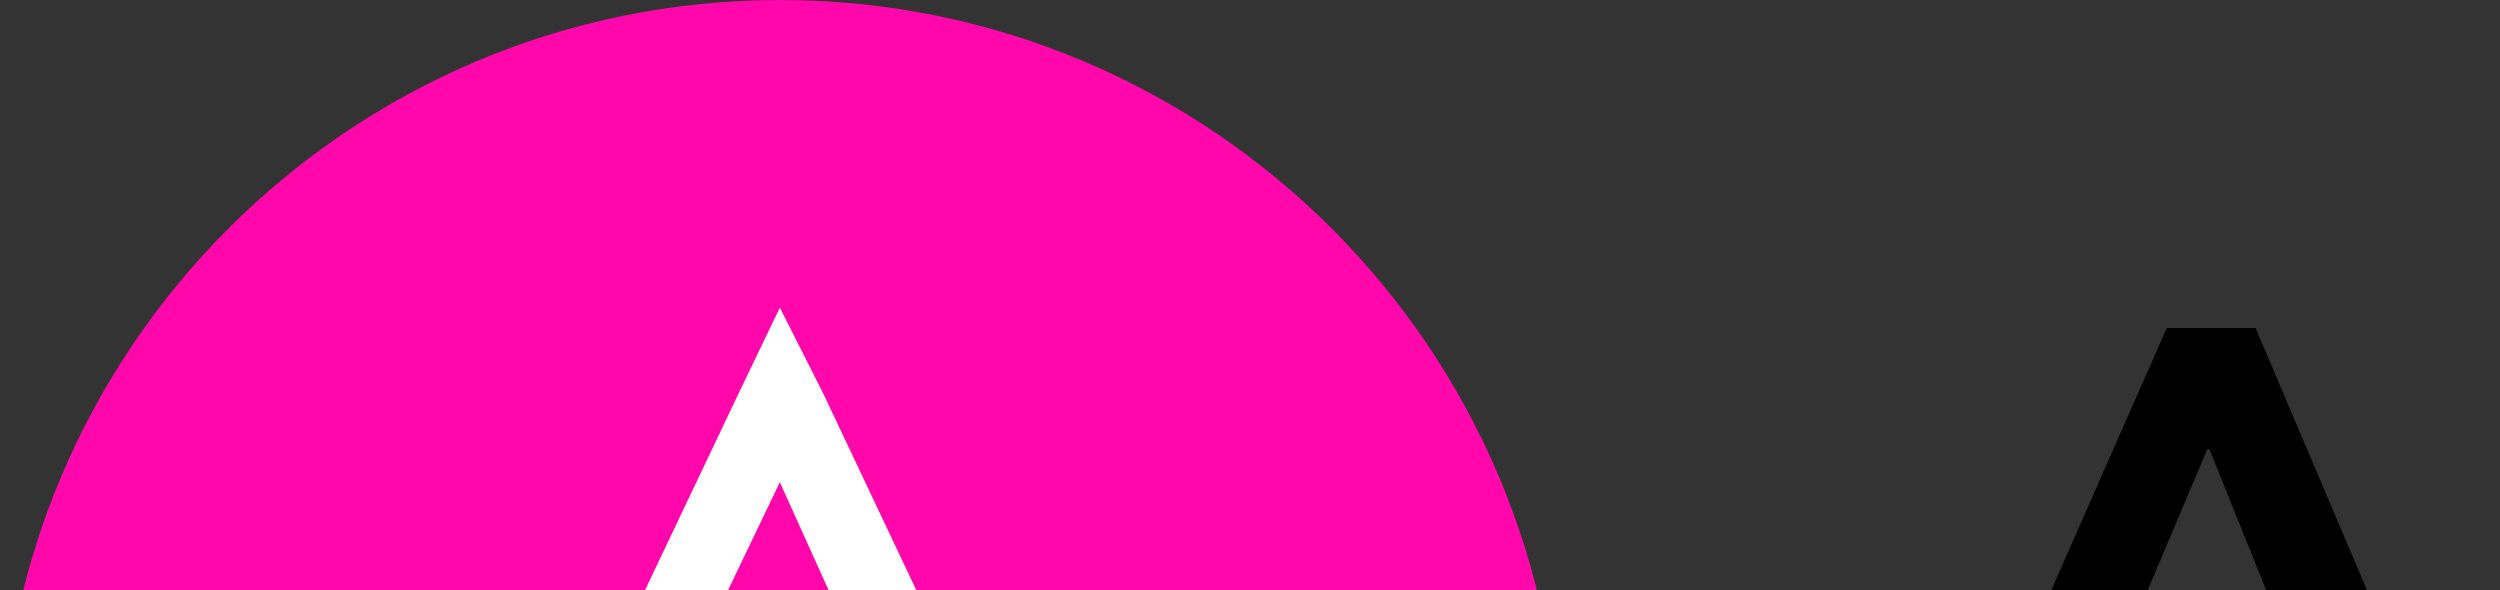 <svg width="500" height="118" viewBox="0 0 500 118" fill="none" xmlns="http://www.w3.org/2000/svg">
<rect x="0" y="0" width="500" height="118" fill="#333333" stroke="none"/>
<path d="M156.014 312C242.178 312 312.028 242.156 312.028 156C312.028 69.844 242.178 0 156.014 0C69.85 0 0 69.844 0 156C0 242.156 69.85 312 156.014 312Z" fill="#FF07AA"/>
<path d="M211.319 178.495L164.157 78.84L155.979 62.664L148.202 78.84L78.376 225.616H96.433L105.128 206.283L113.957 187.085L137.138 134.532L155.979 95.254L197.485 187.085L201.824 196.438L215.408 225.616H233.583L211.319 178.495Z" fill="white"/>
<path d="M211.319 178.495L164.157 78.84L155.979 62.664L148.202 78.84L78.376 225.616H96.433L105.128 206.283L113.957 187.085L137.138 134.532L155.979 95.254L197.485 187.085L201.824 196.438L215.408 225.616H233.583L211.319 178.495Z" stroke="white"/>
<path d="M433.357 65.595H451.105L518.728 224.64H496.711L480.536 185.553H401.006L384.606 224.64H363.263L433.357 65.595ZM441.894 89.856H441.445L408.42 168.031H473.347L441.894 89.856ZM535.825 119.509H553.348V134.784H553.798C558.59 129.093 564.132 124.675 570.423 121.53C576.863 118.385 583.902 116.813 591.541 116.813C599.778 116.813 607.267 118.236 614.007 121.081C620.896 123.777 626.737 127.596 631.53 132.538C636.323 137.48 640.067 143.32 642.763 150.06C645.459 156.799 646.807 164.137 646.807 172.074C646.807 180.012 645.459 187.35 642.763 194.089C640.067 200.828 636.323 206.669 631.53 211.611C626.887 216.553 621.346 220.447 614.905 223.292C608.465 225.988 601.575 227.336 594.237 227.336C584.801 227.336 576.488 225.314 569.299 221.27C562.26 217.077 557.093 211.985 553.798 205.995H553.348V275.858H535.825V119.509ZM553.348 172.074C553.348 177.615 554.172 182.782 555.82 187.574C557.617 192.217 560.163 196.335 563.458 199.93C566.753 203.374 570.647 206.145 575.14 208.241C579.783 210.188 584.951 211.162 590.642 211.162C596.333 211.162 601.426 210.188 605.919 208.241C610.562 206.145 614.531 203.374 617.826 199.93C621.121 196.335 623.592 192.217 625.24 187.574C627.037 182.782 627.936 177.615 627.936 172.074C627.936 166.533 627.037 161.441 625.24 156.799C623.592 152.006 621.121 147.888 617.826 144.444C614.531 140.849 610.562 138.079 605.919 136.132C601.426 134.035 596.333 132.987 590.642 132.987C584.951 132.987 579.783 134.035 575.14 136.132C570.647 138.079 566.753 140.849 563.458 144.444C560.163 147.888 557.617 152.006 555.82 156.799C554.172 161.441 553.348 166.533 553.348 172.074ZM673.166 119.509H690.689V134.784H691.139C695.932 129.093 701.473 124.675 707.764 121.53C714.204 118.385 721.243 116.813 728.882 116.813C737.119 116.813 744.608 118.236 751.348 121.081C758.237 123.777 764.079 127.596 768.871 132.538C773.664 137.48 777.408 143.32 780.104 150.06C782.8 156.799 784.148 164.137 784.148 172.074C784.148 180.012 782.8 187.35 780.104 194.089C777.408 200.828 773.664 206.669 768.871 211.611C764.228 216.553 758.687 220.447 752.246 223.292C745.806 225.988 738.917 227.336 731.578 227.336C722.142 227.336 713.829 225.314 706.64 221.27C699.601 217.077 694.434 211.985 691.139 205.995H690.689V275.858H673.166V119.509ZM690.689 172.074C690.689 177.615 691.513 182.782 693.161 187.574C694.958 192.217 697.504 196.335 700.799 199.93C704.094 203.374 707.988 206.145 712.482 208.241C717.124 210.188 722.292 211.162 727.983 211.162C733.674 211.162 738.767 210.188 743.26 208.241C747.903 206.145 751.872 203.374 755.167 199.93C758.462 196.335 760.933 192.217 762.581 187.574C764.378 182.782 765.277 177.615 765.277 172.074C765.277 166.533 764.378 161.441 762.581 156.799C760.933 152.006 758.462 147.888 755.167 144.444C751.872 140.849 747.903 138.079 743.26 136.132C738.767 134.035 733.674 132.987 727.983 132.987C722.292 132.987 717.124 134.035 712.482 136.132C707.988 138.079 704.094 140.849 700.799 144.444C697.504 147.888 694.958 152.006 693.161 156.799C691.513 161.441 690.689 166.533 690.689 172.074ZM814.551 65.595H842.633L896.552 190.27H897.001L951.369 65.595H978.778V224.64H959.906V91.204H959.457L902.393 224.64H890.935L833.872 91.204H833.422V224.64H814.551V65.595ZM1013.88 132.987C1019.27 127.446 1025.63 123.402 1032.97 120.856C1040.46 118.161 1048.02 116.813 1055.66 116.813C1071.24 116.813 1082.47 120.482 1089.36 127.82C1096.25 135.158 1099.7 146.316 1099.7 161.292V206.444C1099.7 209.439 1099.85 212.584 1100.15 215.879C1100.44 219.024 1100.82 221.944 1101.27 224.64H1084.42C1083.82 222.244 1083.45 219.623 1083.3 216.778C1083.3 213.782 1083.3 211.162 1083.3 208.915H1082.85C1079.4 214.307 1074.76 218.725 1068.92 222.169C1063.23 225.614 1056.34 227.336 1048.25 227.336C1042.86 227.336 1037.76 226.662 1032.97 225.314C1028.33 223.966 1024.21 222.019 1020.62 219.473C1017.17 216.778 1014.4 213.483 1012.3 209.589C1010.21 205.695 1009.16 201.203 1009.16 196.111C1009.16 187.425 1011.4 180.611 1015.9 175.669C1020.39 170.726 1025.93 167.057 1032.52 164.661C1039.26 162.265 1046.45 160.767 1054.09 160.168C1061.88 159.569 1068.99 159.27 1075.43 159.27H1082.17V156.125C1082.17 148.487 1079.85 142.721 1075.21 138.828C1070.71 134.934 1064.35 132.987 1056.11 132.987C1050.42 132.987 1044.8 133.96 1039.26 135.907C1033.87 137.704 1029.08 140.55 1024.88 144.444L1013.88 132.987ZM1064.65 174.096C1053.42 174.096 1044.5 175.669 1037.91 178.814C1031.32 181.958 1028.03 187.125 1028.03 194.314C1028.03 200.903 1030.2 205.621 1034.54 208.466C1039.04 211.162 1044.58 212.51 1051.17 212.51C1056.26 212.51 1060.68 211.686 1064.42 210.038C1068.32 208.241 1071.54 205.92 1074.08 203.075C1076.63 200.229 1078.58 196.934 1079.93 193.19C1081.27 189.297 1082.02 185.178 1082.17 180.835V174.096H1064.65ZM1130.82 119.509H1148.35V134.784H1148.8C1153.59 129.093 1159.13 124.675 1165.42 121.53C1171.86 118.385 1178.9 116.813 1186.54 116.813C1194.78 116.813 1202.27 118.236 1209.01 121.081C1215.9 123.777 1221.74 127.596 1226.53 132.538C1231.33 137.48 1235.07 143.32 1237.77 150.06C1240.46 156.799 1241.81 164.137 1241.81 172.074C1241.81 180.012 1240.46 187.35 1237.77 194.089C1235.07 200.828 1231.33 206.669 1226.53 211.611C1221.89 216.553 1216.34 220.447 1209.9 223.292C1203.46 225.988 1196.57 227.336 1189.24 227.336C1179.8 227.336 1171.49 225.314 1164.3 221.27C1157.26 217.077 1152.09 211.985 1148.8 205.995H1148.35V275.858H1130.82V119.509ZM1148.35 172.074C1148.35 177.615 1149.17 182.782 1150.82 187.574C1152.62 192.217 1155.16 196.335 1158.46 199.93C1161.75 203.374 1165.65 206.145 1170.14 208.241C1174.78 210.188 1179.95 211.162 1185.64 211.162C1191.33 211.162 1196.42 210.188 1200.92 208.241C1205.56 206.145 1209.53 203.374 1212.83 199.93C1216.12 196.335 1218.59 192.217 1220.24 187.574C1222.04 182.782 1222.93 177.615 1222.93 172.074C1222.93 166.533 1222.04 161.441 1220.24 156.799C1218.59 152.006 1216.12 147.888 1212.83 144.444C1209.53 140.849 1205.56 138.079 1200.92 136.132C1196.42 134.035 1191.33 132.987 1185.64 132.987C1179.95 132.987 1174.78 134.035 1170.14 136.132C1165.65 138.079 1161.75 140.849 1158.46 144.444C1155.16 147.888 1152.62 152.006 1150.82 156.799C1149.17 161.441 1148.35 166.533 1148.35 172.074Z" fill="black"/>
</svg>
